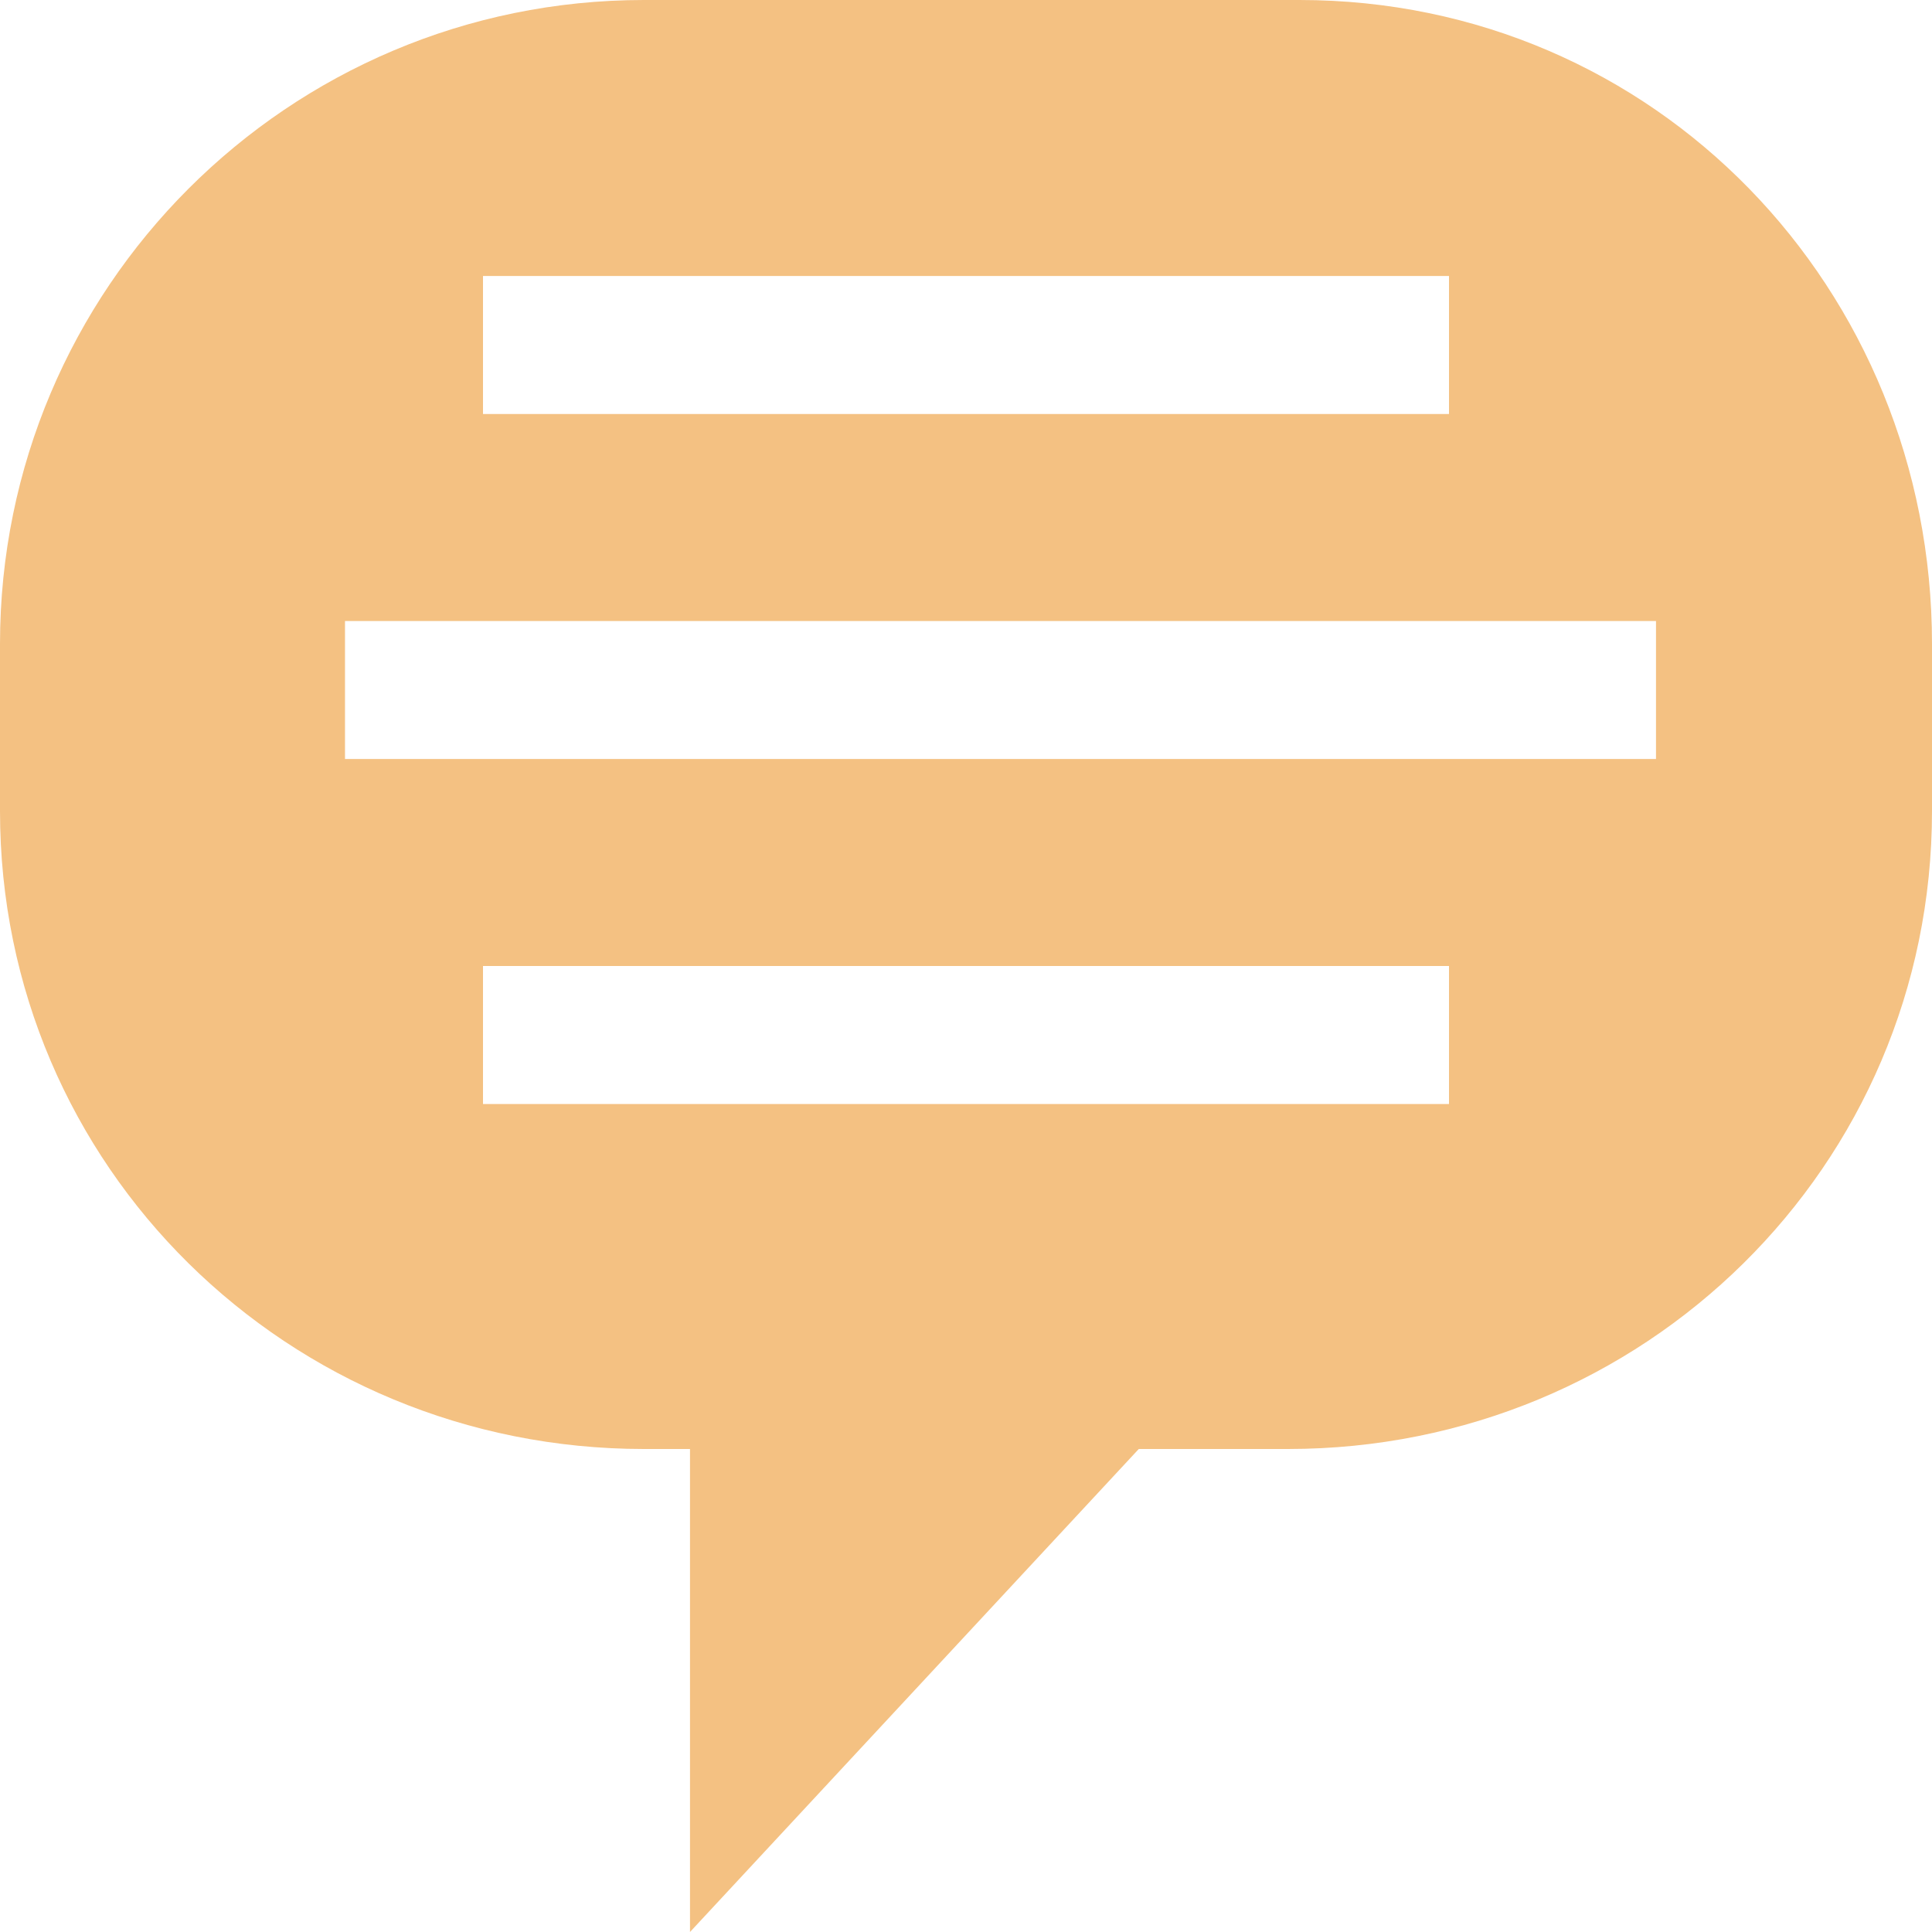 <?xml version="1.0" encoding="utf-8"?>
<!-- Generator: Adobe Illustrator 15.0.0, SVG Export Plug-In . SVG Version: 6.00 Build 0)  -->
<!DOCTYPE svg PUBLIC "-//W3C//DTD SVG 1.1//EN" "http://www.w3.org/Graphics/SVG/1.1/DTD/svg11.dtd">
<svg version="1.1" id="Layer_1" xmlns="http://www.w3.org/2000/svg" xmlns:xlink="http://www.w3.org/1999/xlink" x="0px" y="0px"
	 width="28px" height="28px" viewBox="0.5 0.5 28 28" enable-background="new 0.5 0.5 28 28" xml:space="preserve">
<path id="speech_x5F_bubble_x5F_text" fill="#F4C182" d="M19.333,0.5h-9.5C4.677,0.5,0.5,4.679,0.5,9.833v2.421
	c0,5.154,4.177,9.246,9.333,9.246H10.5v7l6.504-7h2.162c5.156,0,9.334-4.092,9.334-9.246V9.833C28.5,4.679,24.488,0.5,19.333,0.5z
	 M7.5,4.5h14v2h-14V4.5z M21.5,16.5h-14v-2h14V16.5z M24.5,11.5h-19v-2h19V11.5z"/>
</svg>
